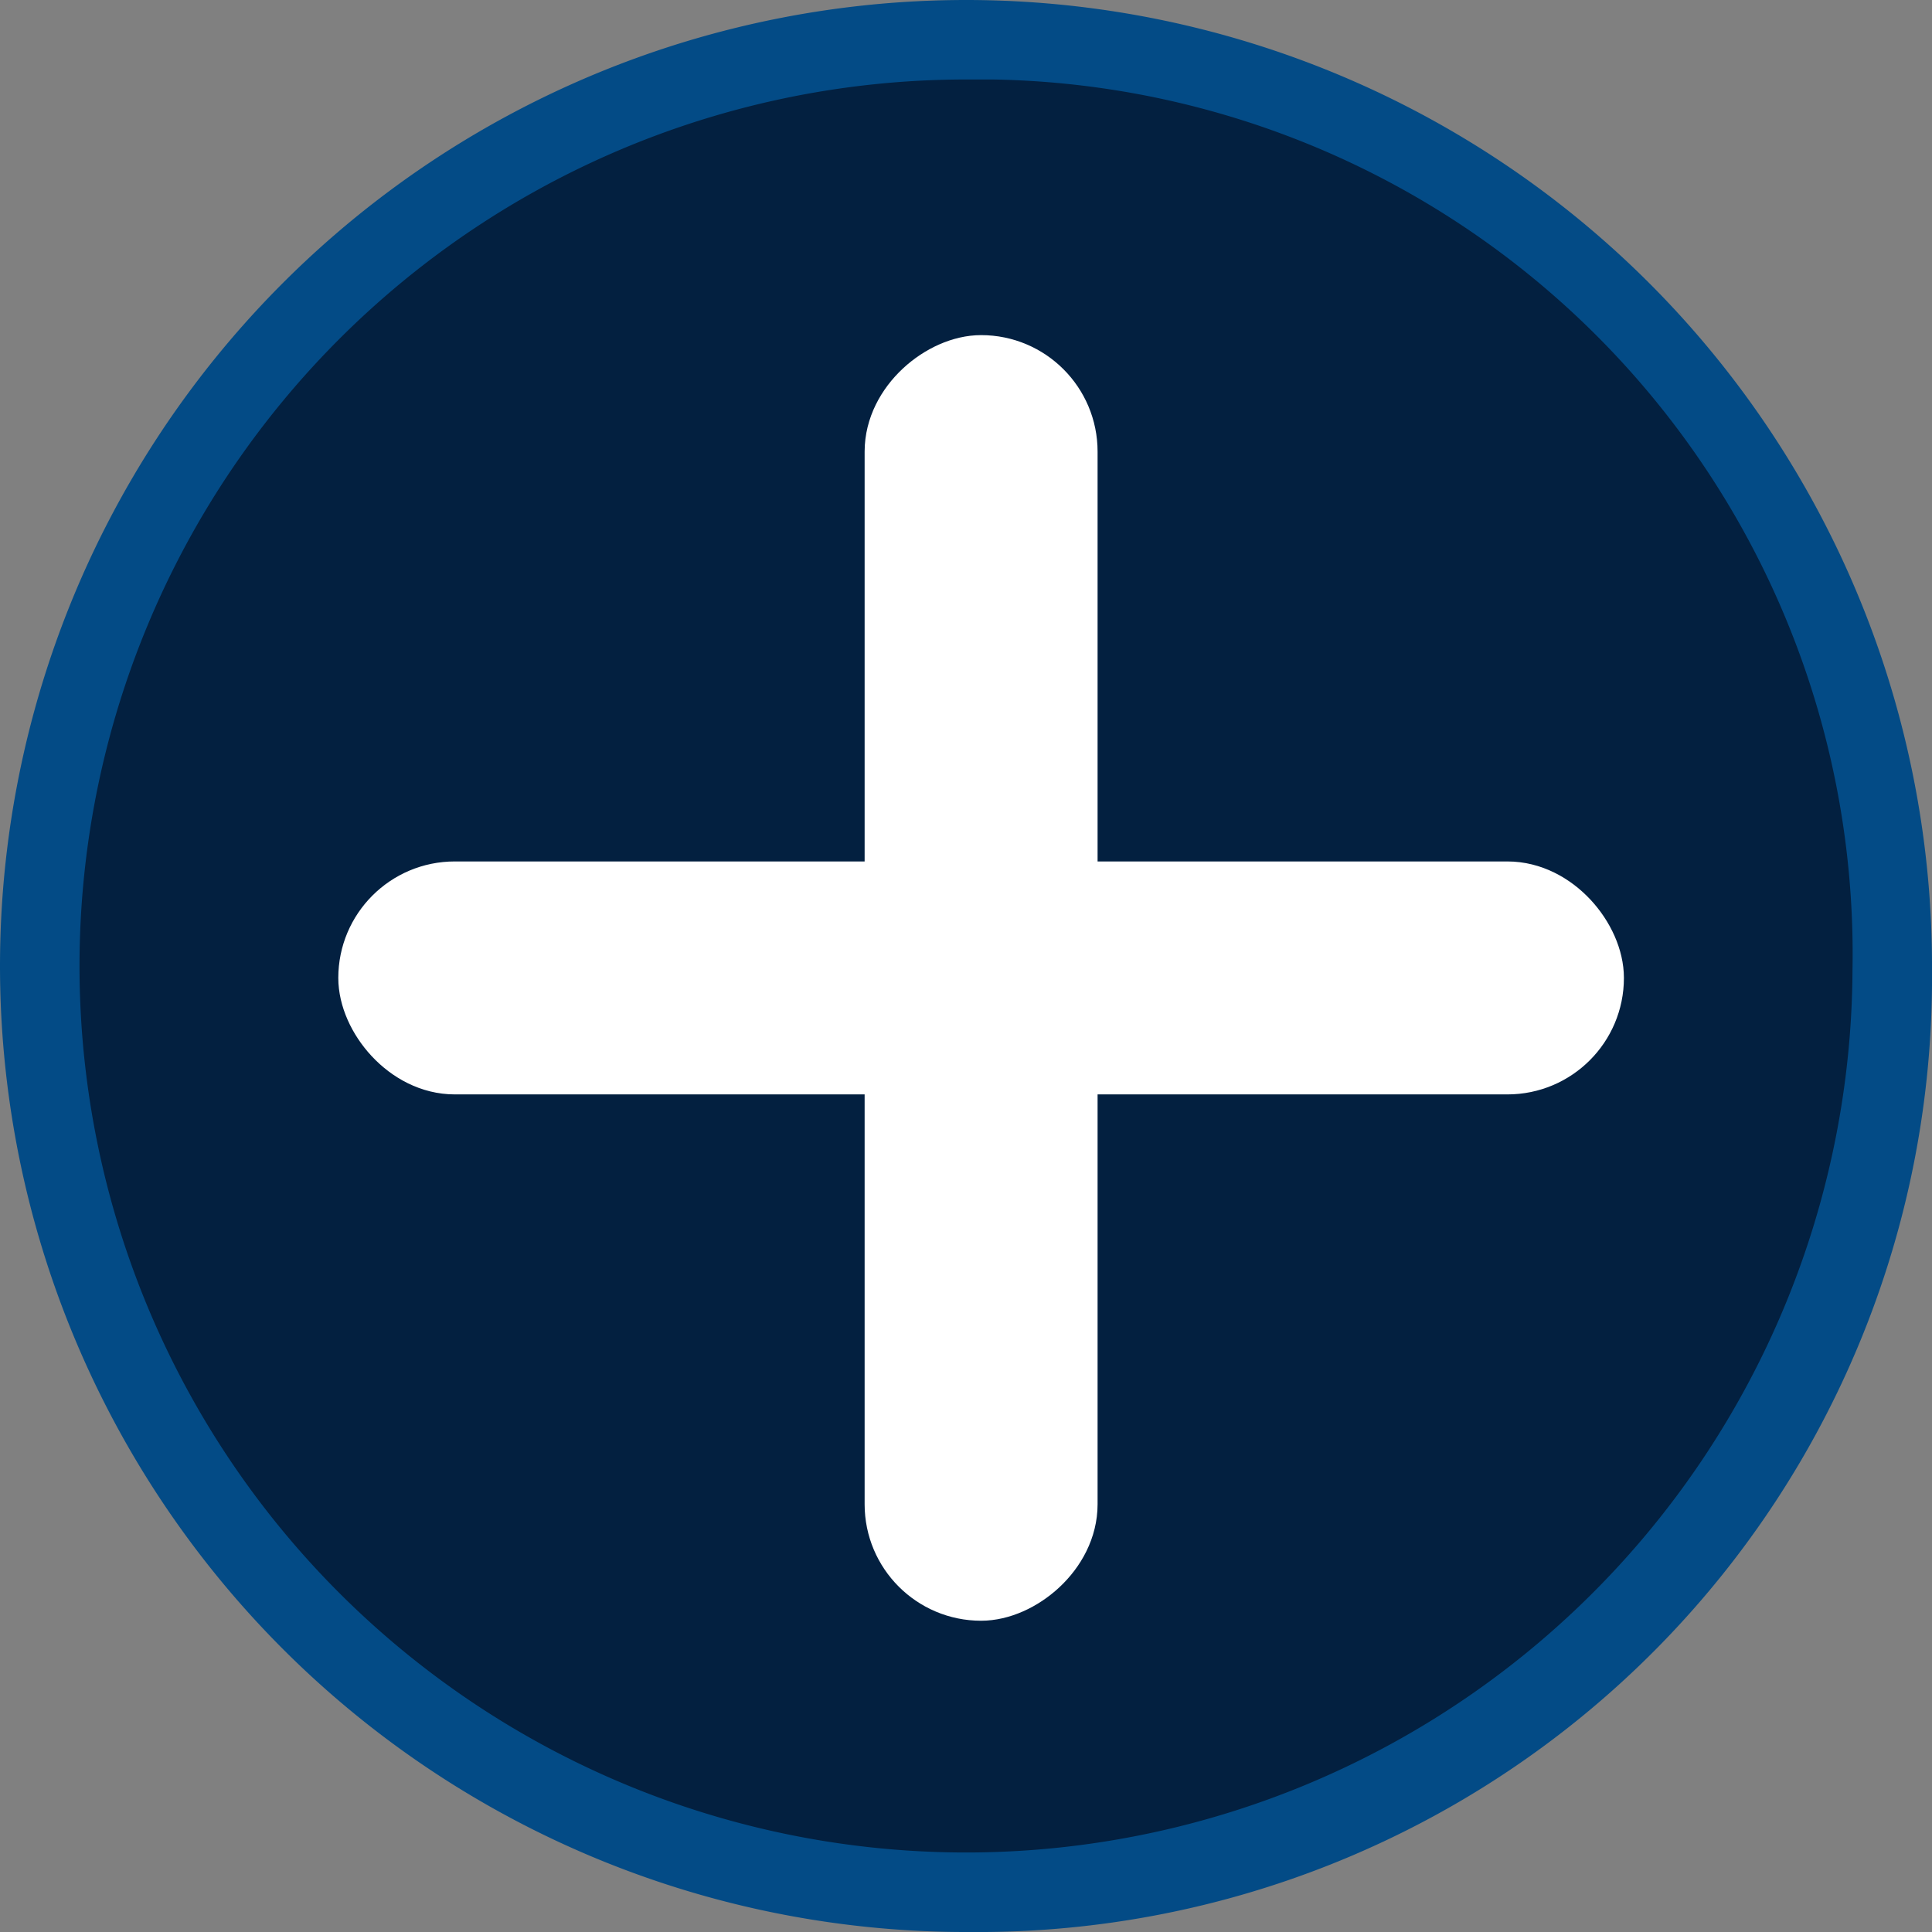 <svg id="Capa_1" data-name="Capa 1" xmlns="http://www.w3.org/2000/svg" viewBox="0 0 24.3 24.3"><rect x="0" y="0" width="24.3" height="24.3" fill="#808080" stroke="none"/><g id="Capa_3" data-name="Capa 3"><circle cx="12.15" cy="12.3" r="11.7" style="fill:#032040"/></g><g id="Capa_1-2" data-name="Capa 1-2"><path d="M12.15,24.3a12.15,12.15,0,1,1,12.1-12.2v.1h0a12,12,0,0,1-11.9,12.1h-.2Zm0-23.3a11.15,11.15,0,1,0,11.1,11.2h0A11,11,0,0,0,12.45,1h-.3Z" transform="translate(0.05 0)" style="fill:#034b86"/></g><path d="M13.85,3.6" transform="translate(0.05 0)" style="fill:#c33"/><path d="M13.85,3.6" transform="translate(0.05 0)" style="fill:#c33"/><path d="M14,3.6" transform="translate(0.05 0)" style="fill:#c33"/><rect x="4.63" y="11.21" width="15.42" height="2.18" rx="1.09" style="fill:#fff;stroke:#fff;stroke-miterlimit:10;stroke-width:0.75px"/><rect x="4.58" y="11.21" width="15.42" height="2.18" rx="1.09" transform="translate(0.04 24.59) rotate(-90)" style="fill:#fff;stroke:#fff;stroke-miterlimit:10;stroke-width:0.75px"/></svg>